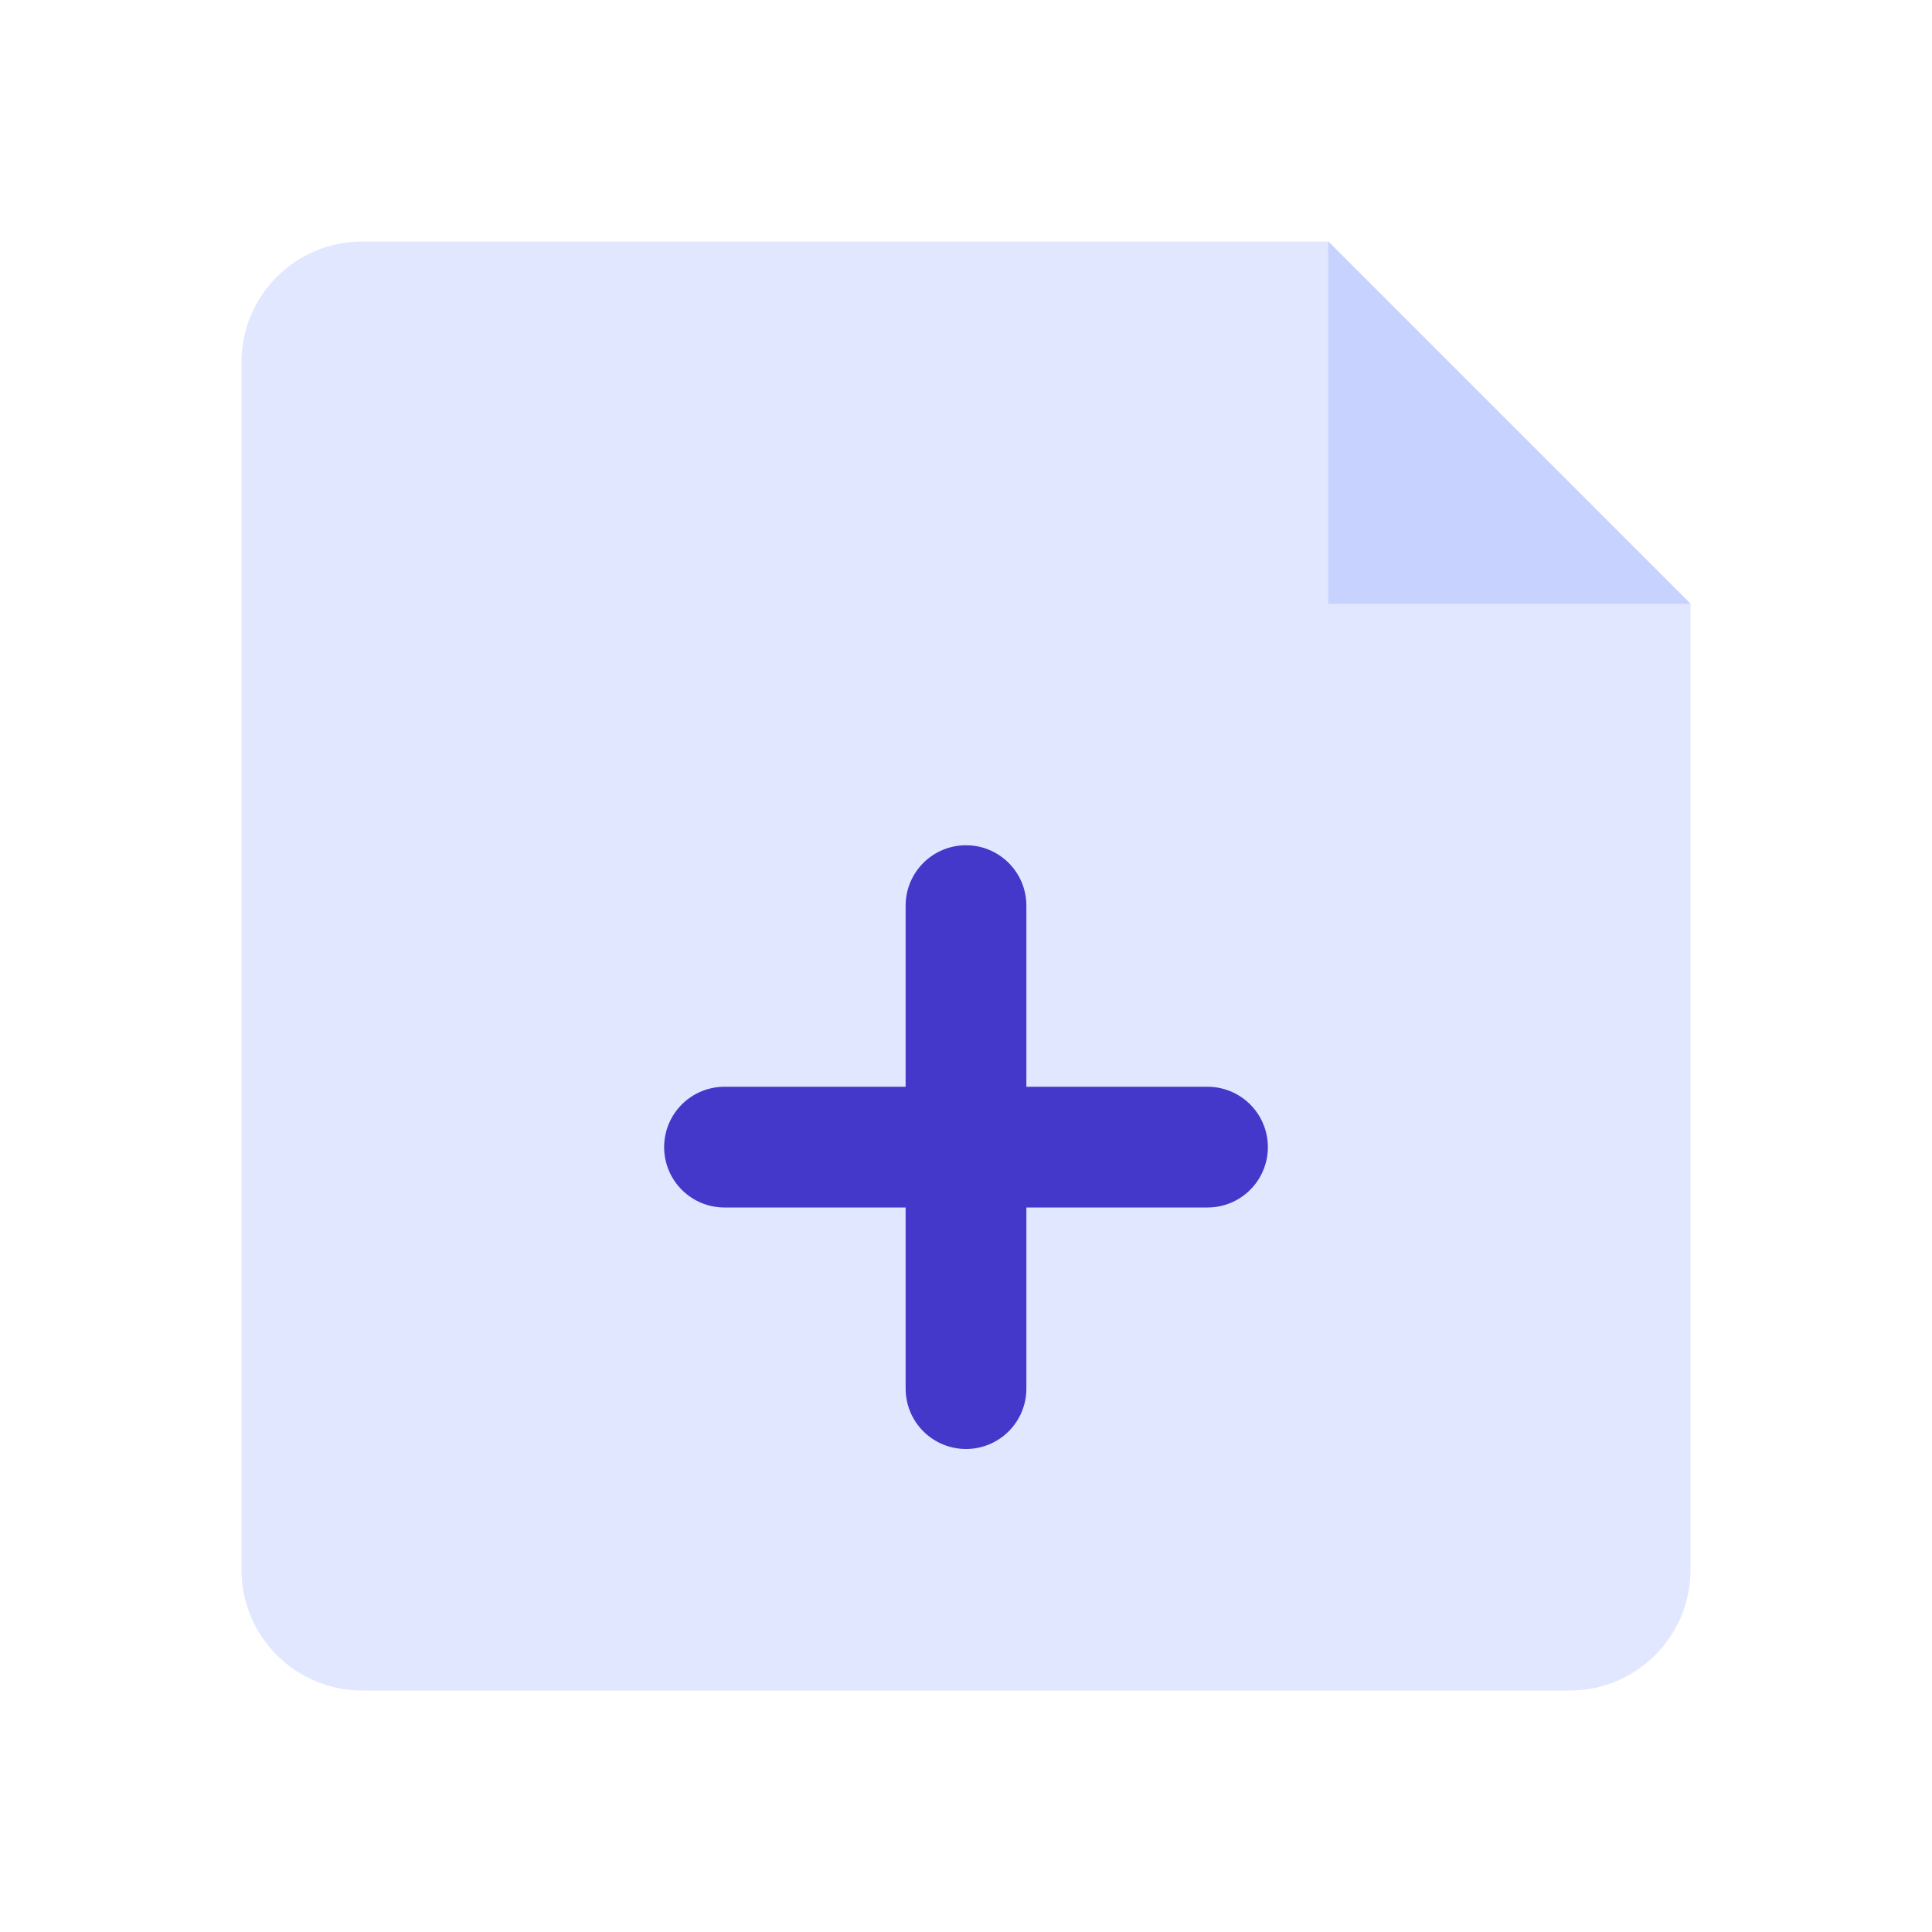 <svg width="32" height="32" viewBox="0 0 32 32" fill="none" xmlns="http://www.w3.org/2000/svg">
<path d="M28 10V26C28 27.105 27.105 28 26 28H6C4.895 28 4 27.105 4 26V6C4 4.895 4.895 4 6 4H22L28 10Z" fill="#E0E7FF"/>
<path d="M22 4L28 10H22V4Z" fill="#C7D2FE"/>
<path d="M16 15V23" stroke="#4338CA" stroke-width="2" stroke-linecap="round"/>
<path d="M20 19L12 19" stroke="#4338CA" stroke-width="2" stroke-linecap="round"/>
</svg> 